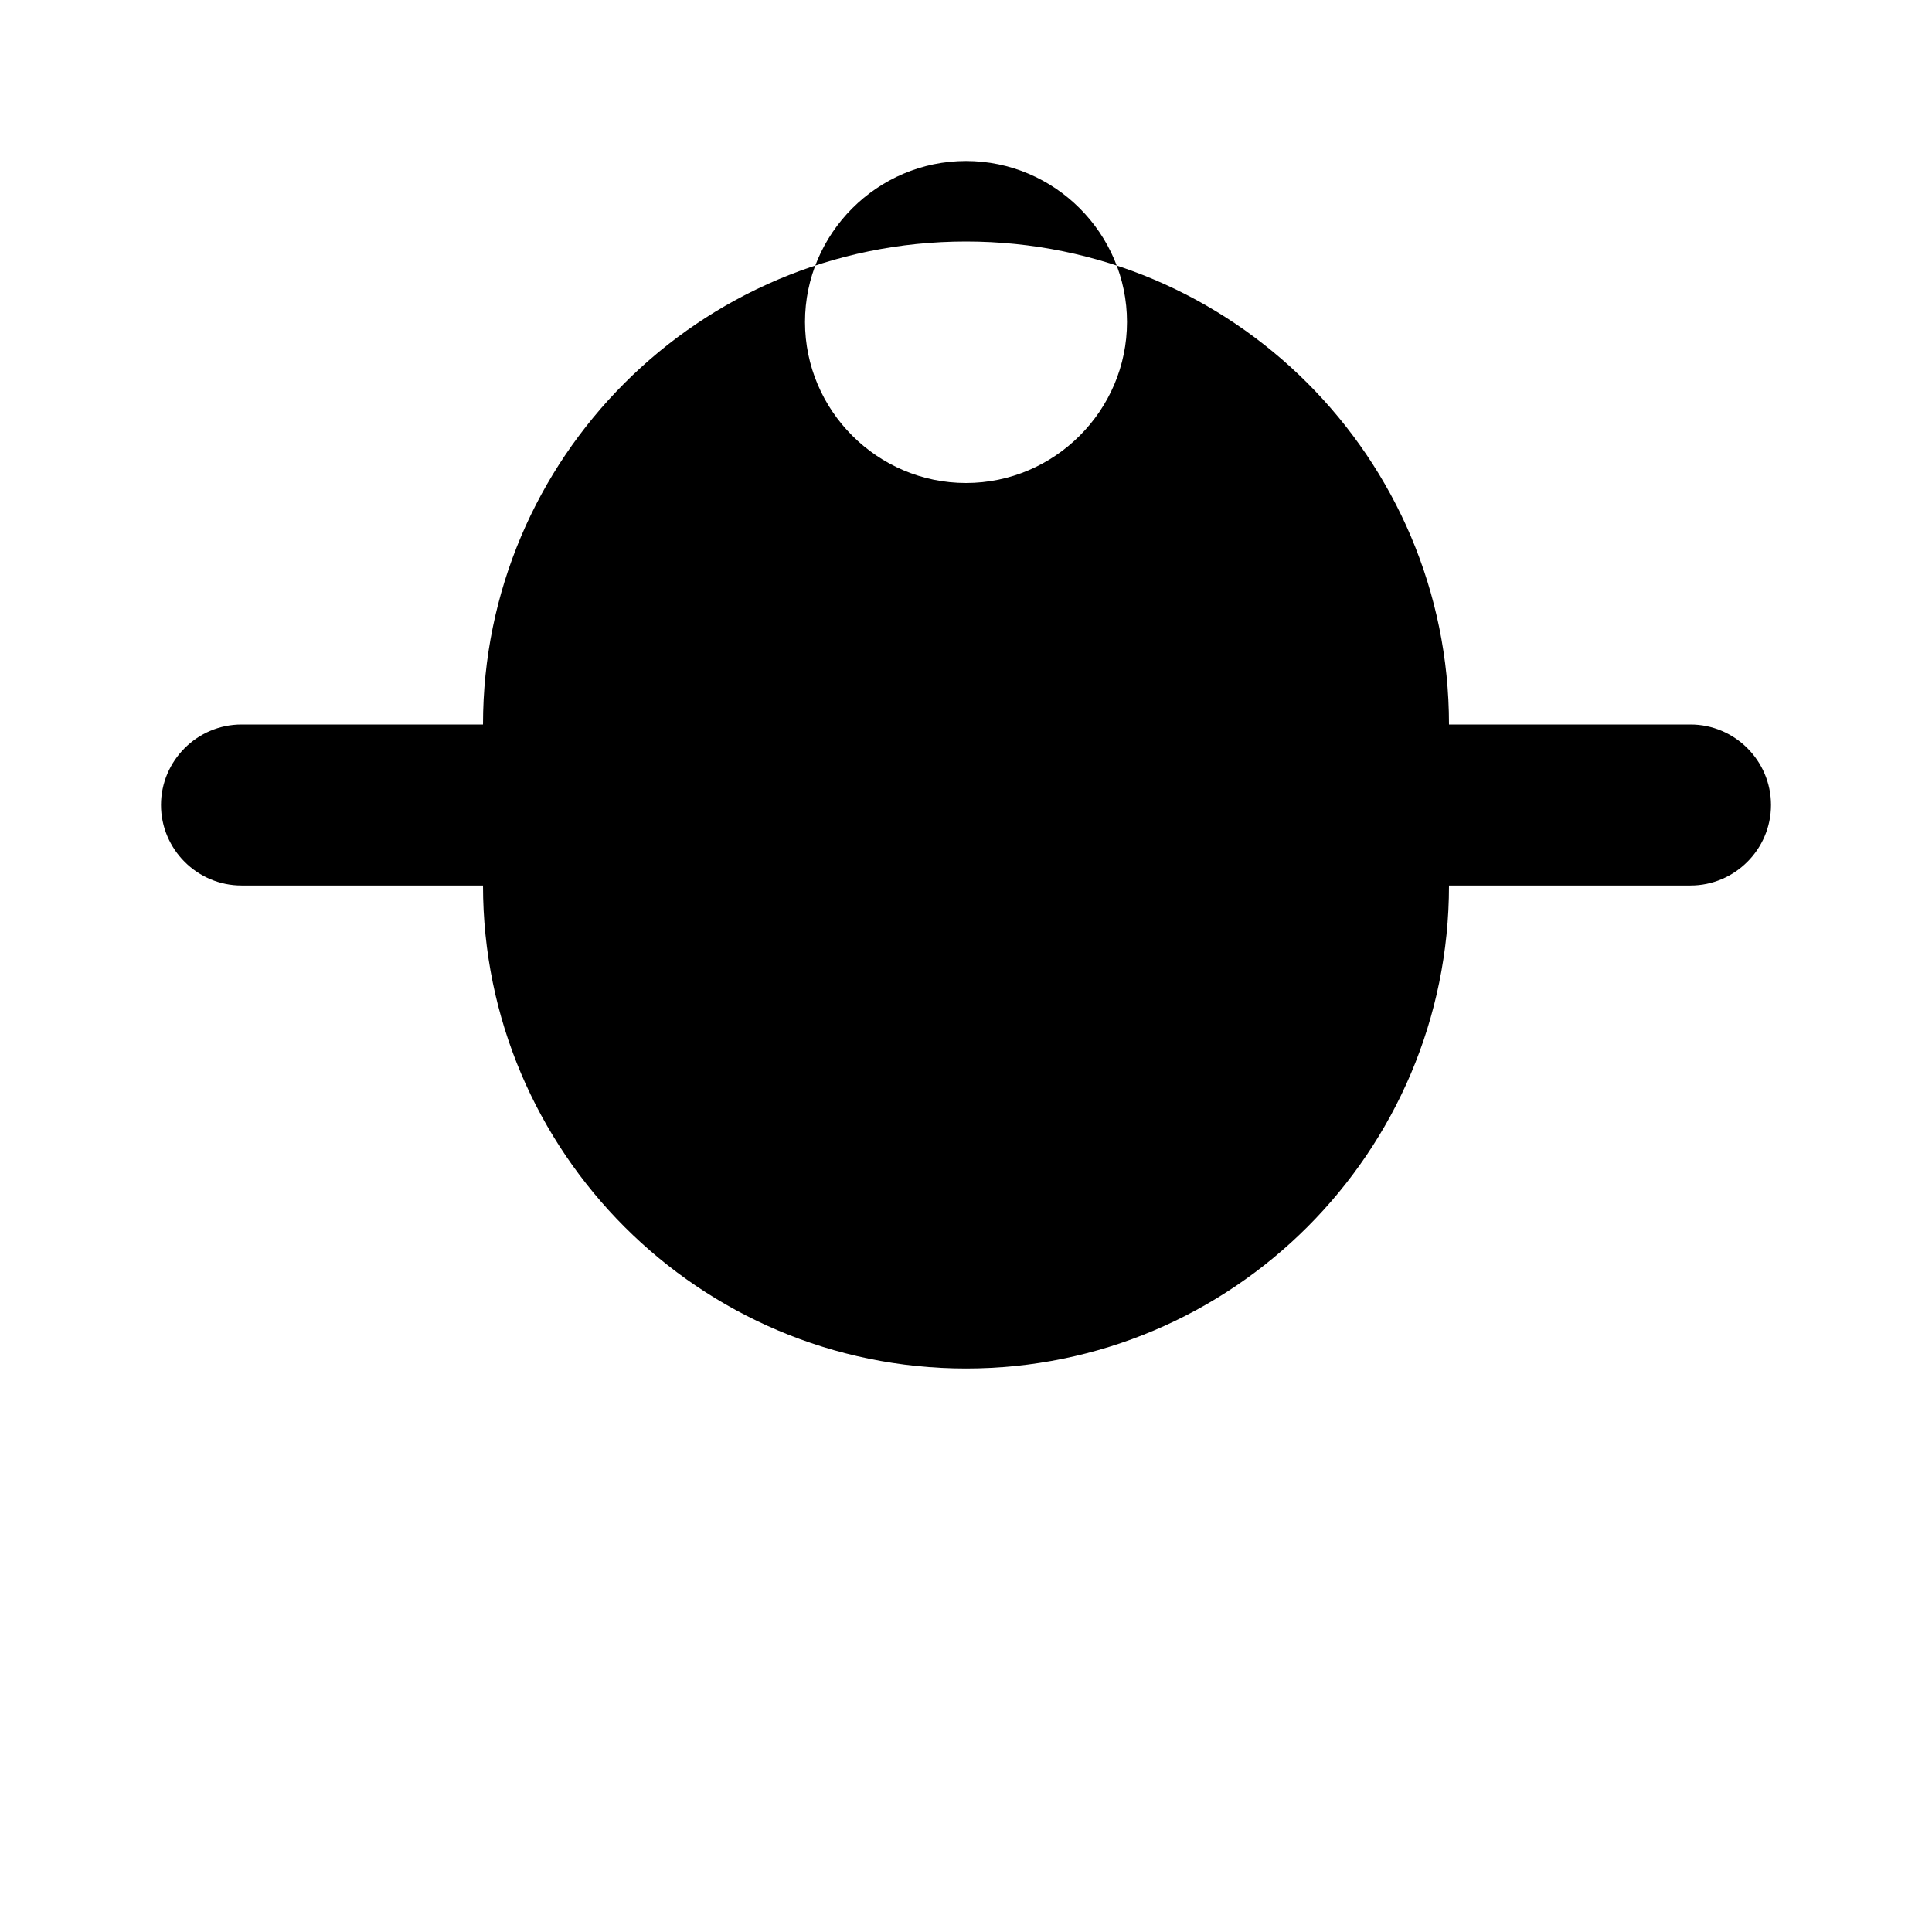 <svg viewBox="0 0 24 24" xmlns="http://www.w3.org/2000/svg" fill="currentColor">
    <path d="M12 2c1.1 0 2 .9 2 2s-.9 2-2 2-2-.9-2-2 .9-2 2-2zm9 7h-3c0-3.31-2.69-6-6-6S6 5.69 6 9H3c-.55 0-1 .45-1 1s.45 1 1 1h3c0 3.31 2.69 6 6 6s6-2.69 6-6h3c.55 0 1-.45 1-1s-.45-1-1-1z"/>
</svg>
